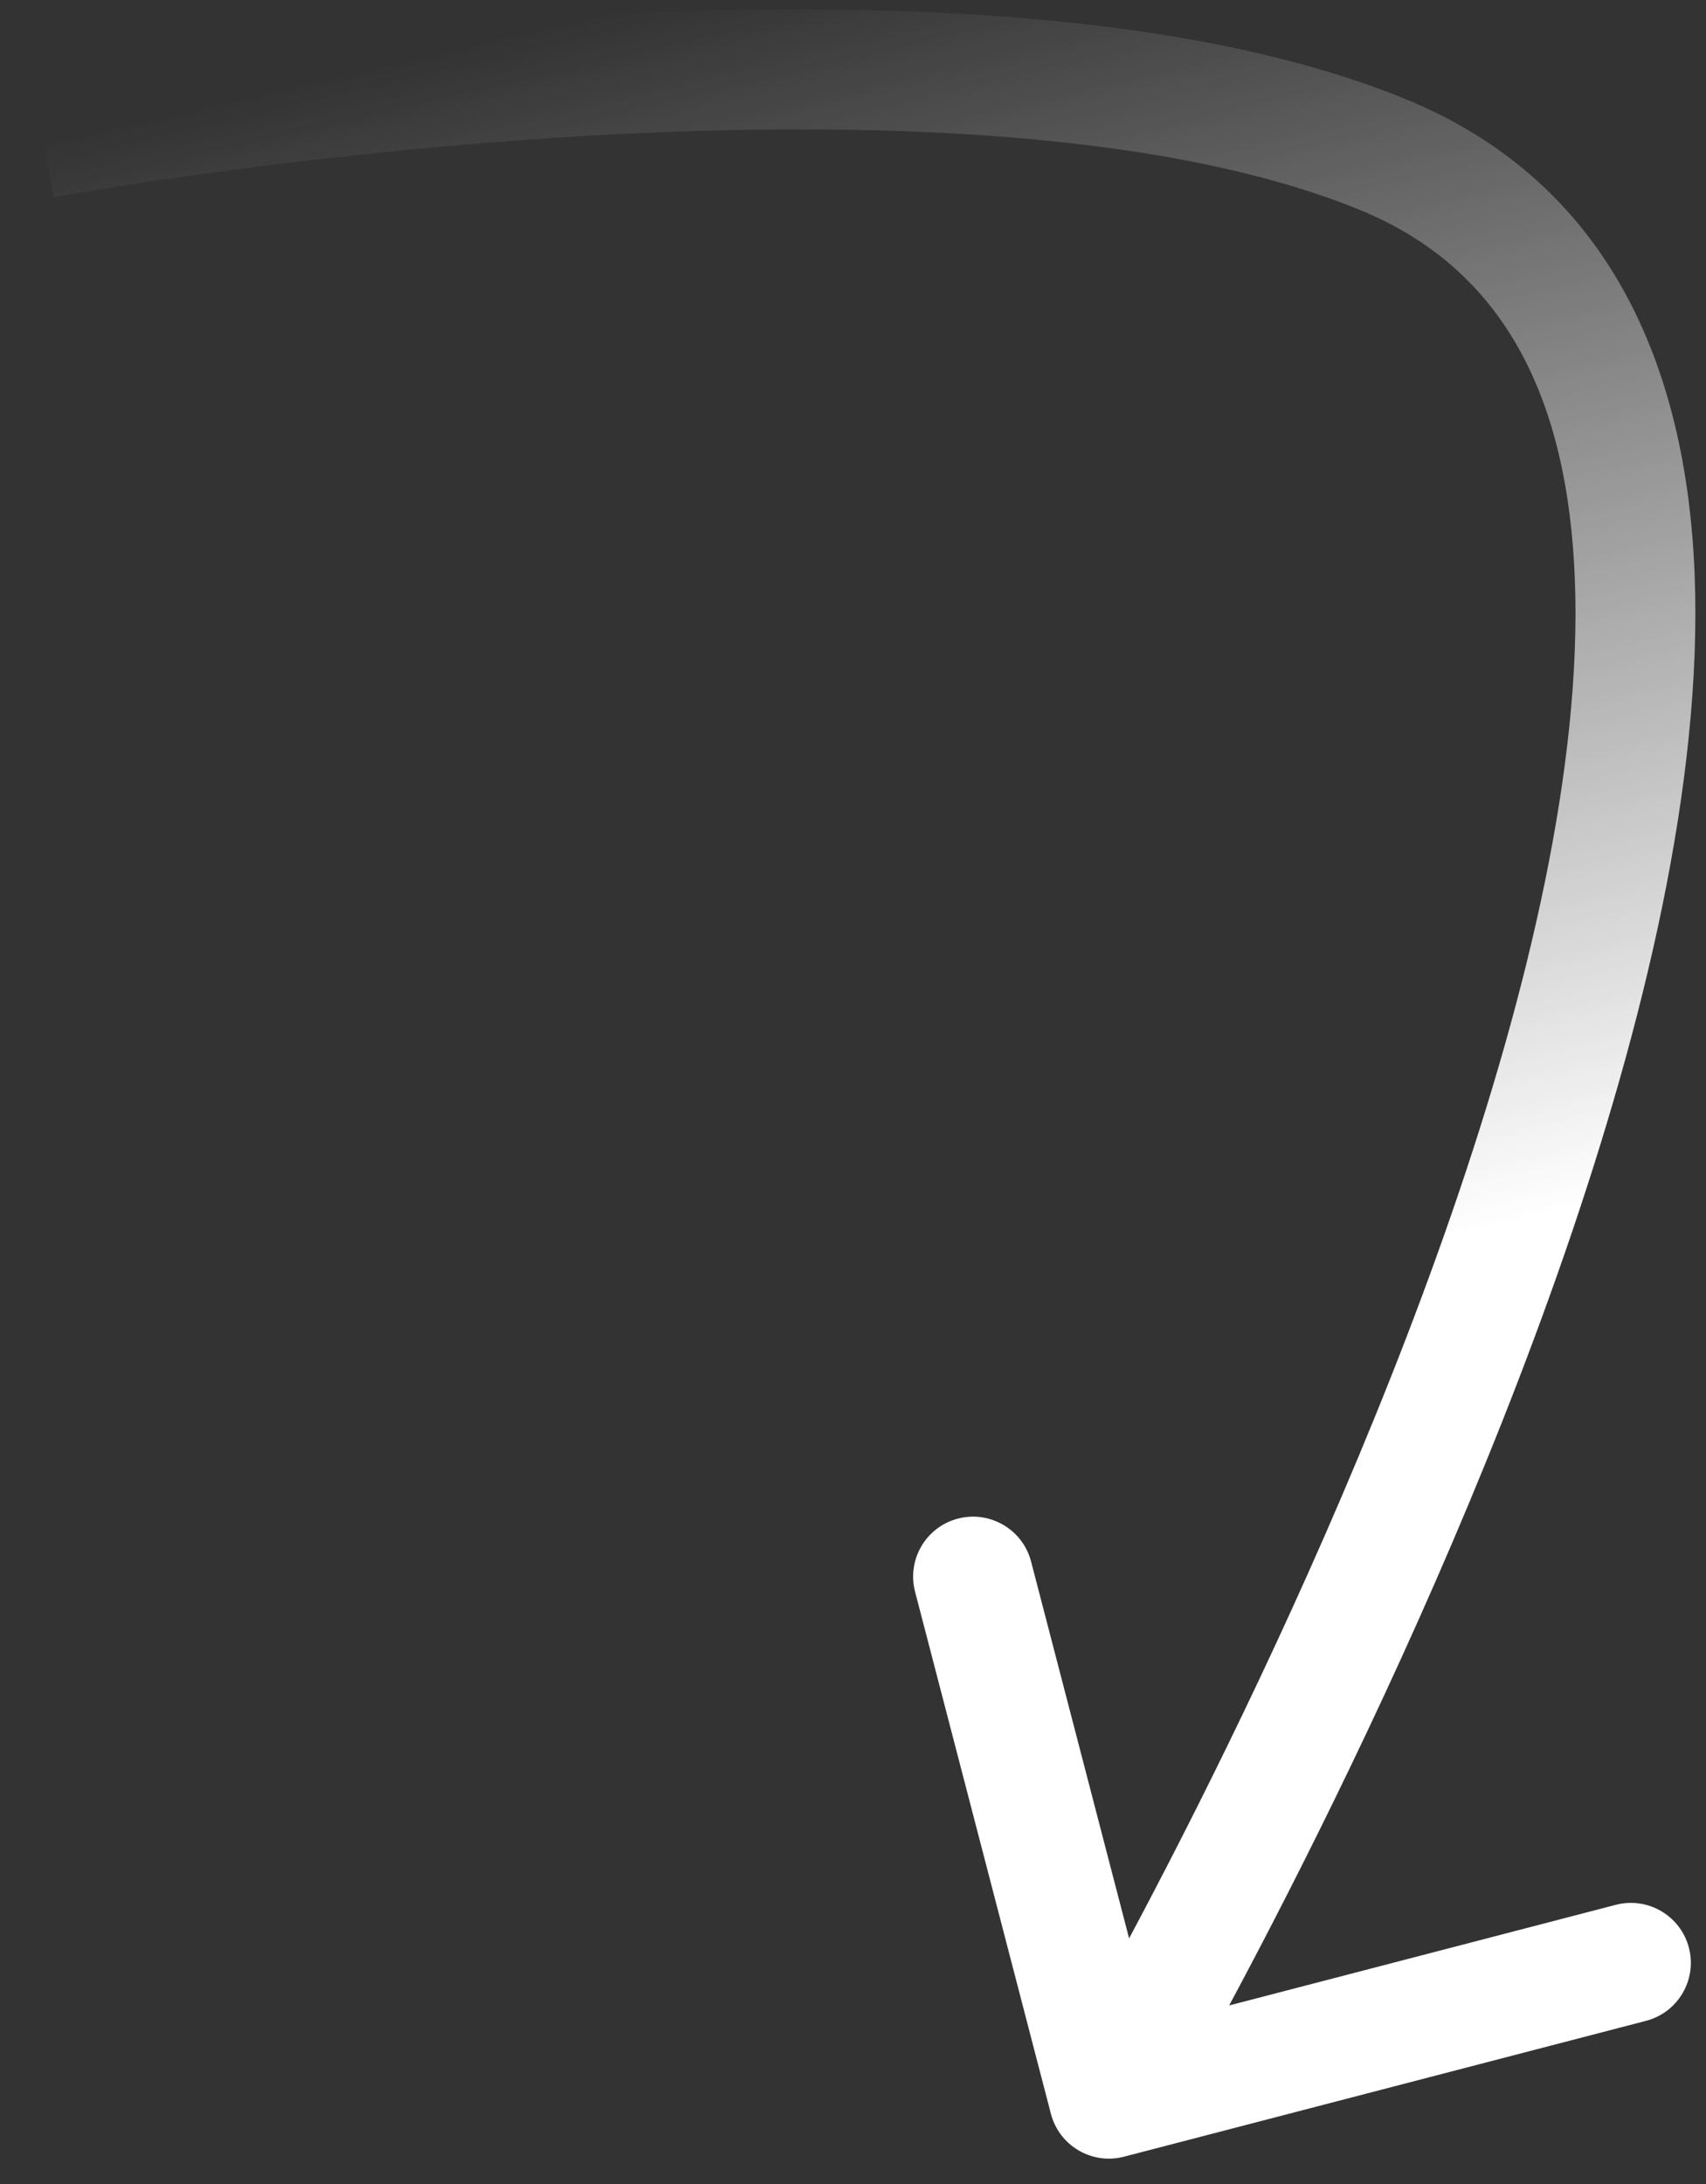 <svg width="50" height="64" viewBox="0 0 50 64" fill="none" xmlns="http://www.w3.org/2000/svg">
<rect x="0" y="0" width="50" height="64" fill="#333333" stroke="none"/>
<path d="M40.474 4.506L39.814 6.134L40.474 4.506ZM30.8 61.942C31.044 62.881 32.003 63.444 32.942 63.2L48.241 59.219C49.18 58.975 49.743 58.016 49.499 57.077C49.255 56.138 48.295 55.575 47.356 55.819L33.757 59.358L30.219 45.758C29.974 44.82 29.015 44.257 28.076 44.501C27.137 44.745 26.575 45.704 26.819 46.643L30.8 61.942ZM1.252 4.051C1.571 5.779 1.571 5.779 1.57 5.779C1.571 5.779 1.571 5.779 1.571 5.779C1.571 5.779 1.572 5.778 1.573 5.778C1.576 5.778 1.58 5.777 1.586 5.776C1.597 5.774 1.615 5.771 1.638 5.766C1.686 5.758 1.757 5.745 1.852 5.729C2.041 5.696 2.323 5.647 2.687 5.587C3.416 5.468 4.476 5.302 5.789 5.119C8.418 4.753 12.056 4.32 16.091 4.05C24.265 3.504 33.705 3.658 39.814 6.134L41.133 2.878C34.206 0.071 24.035 -0.002 15.857 0.545C11.717 0.822 7.993 1.265 5.305 1.64C3.96 1.827 2.872 1.997 2.118 2.121C1.741 2.183 1.448 2.233 1.247 2.268C1.147 2.286 1.07 2.299 1.017 2.309C0.991 2.313 0.971 2.317 0.957 2.32C0.95 2.321 0.944 2.322 0.94 2.323C0.938 2.323 0.937 2.323 0.936 2.323C0.935 2.324 0.935 2.324 0.934 2.324C0.934 2.324 0.934 2.324 1.252 4.051ZM39.814 6.134C44.077 7.861 45.955 11.646 46.157 16.997C46.362 22.402 44.808 29.018 42.547 35.557C40.298 42.06 37.407 48.327 35.071 52.98C33.904 55.303 32.88 57.216 32.148 58.547C31.782 59.212 31.489 59.731 31.289 60.082C31.189 60.258 31.112 60.392 31.061 60.48C31.035 60.525 31.016 60.558 31.003 60.58C30.997 60.591 30.992 60.599 30.989 60.604C30.987 60.607 30.986 60.609 30.986 60.61C30.985 60.61 30.985 60.611 30.985 60.611C30.985 60.611 30.985 60.611 32.5 61.5C34.015 62.389 34.015 62.389 34.015 62.388C34.016 62.388 34.016 62.387 34.017 62.386C34.018 62.384 34.019 62.381 34.021 62.378C34.025 62.371 34.031 62.362 34.038 62.349C34.053 62.324 34.074 62.288 34.101 62.24C34.157 62.144 34.238 62.004 34.342 61.821C34.55 61.456 34.851 60.921 35.226 60.24C35.975 58.877 37.021 56.924 38.21 54.556C40.586 49.826 43.549 43.408 45.867 36.705C48.172 30.038 49.898 22.927 49.668 16.864C49.436 10.746 47.164 5.321 41.133 2.878L39.814 6.134Z" fill="url(#paint0_linear_237_3574)"/>
<defs>
<linearGradient id="paint0_linear_237_3574" x1="-2.532" y1="5.093" x2="6.676" y2="44.618" gradientUnits="userSpaceOnUse">
<stop stop-color="white" stop-opacity="0"/>
<stop offset="1" stop-color="white"/>
</linearGradient>
</defs>
</svg>
